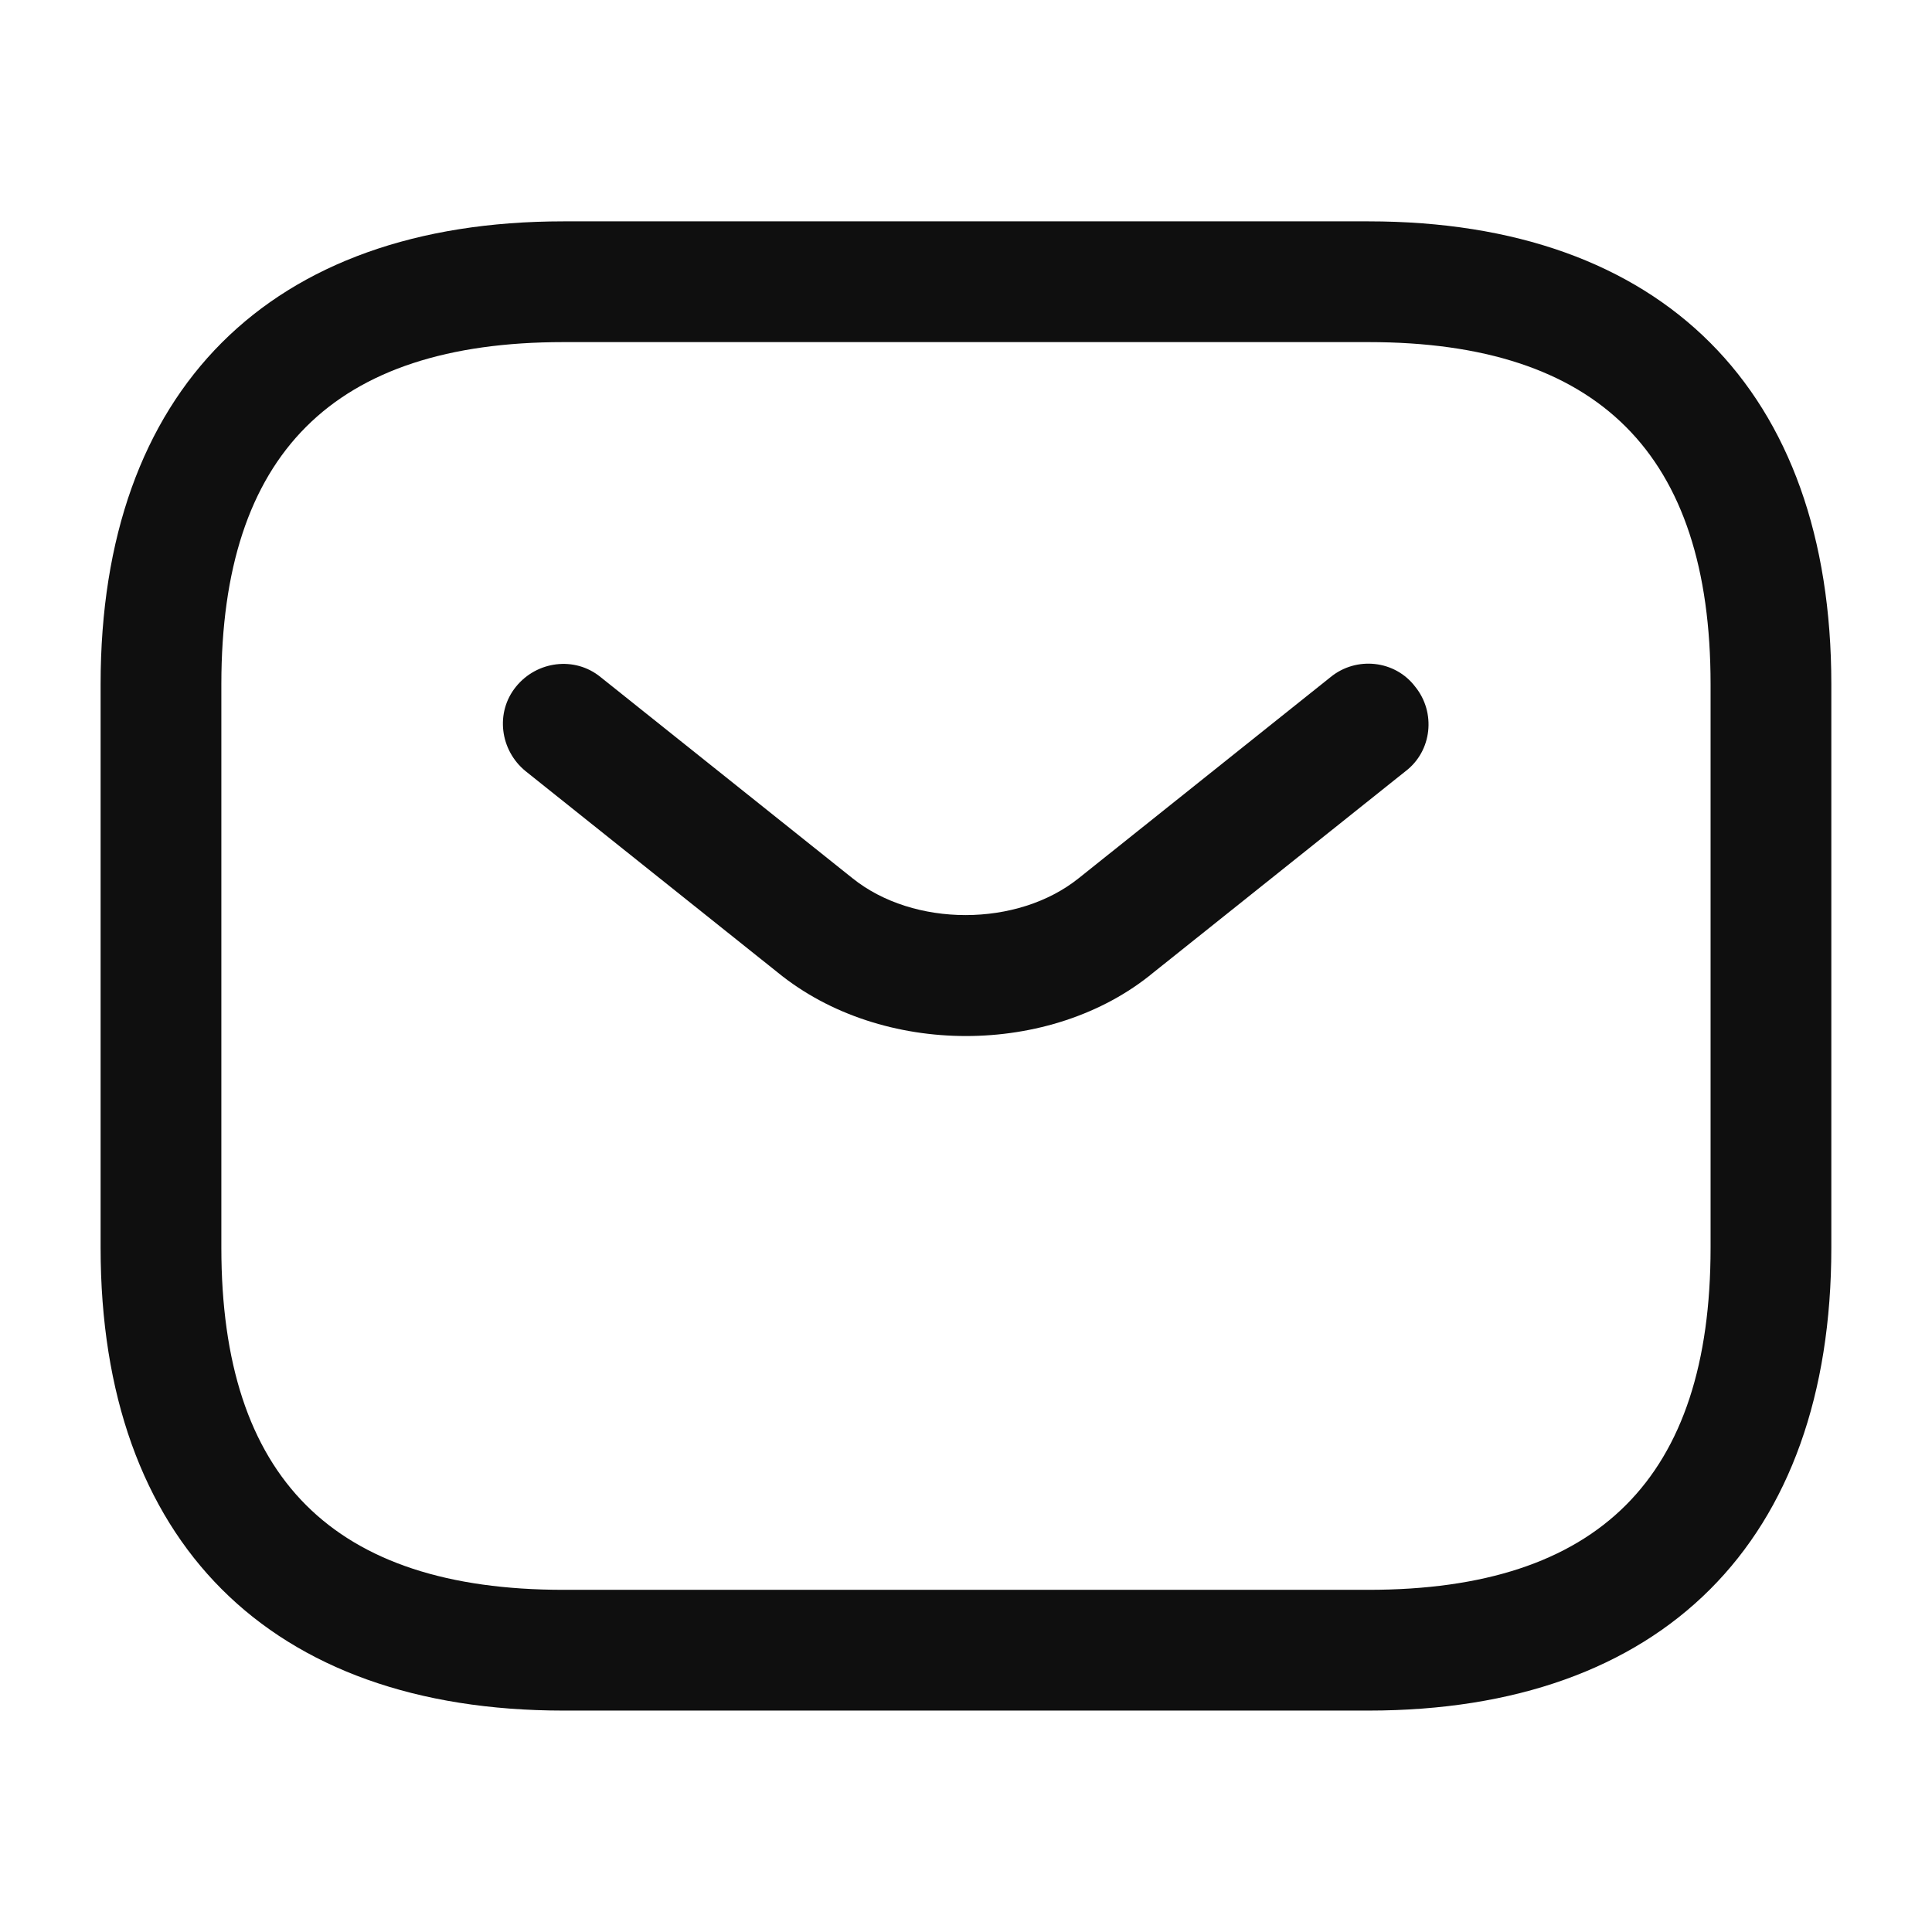<svg width="28" height="28" viewBox="0 0 28 28" fill="none" xmlns="http://www.w3.org/2000/svg">
<path d="M19.833 24.791H8.166C3.908 24.791 1.458 22.341 1.458 18.083V9.916C1.458 5.658 3.908 3.208 8.166 3.208H19.833C24.091 3.208 26.541 5.658 26.541 9.916V18.083C26.541 22.341 24.091 24.791 19.833 24.791ZM8.166 4.958C4.83 4.958 3.208 6.58 3.208 9.916V18.083C3.208 21.42 4.83 23.041 8.166 23.041H19.833C23.17 23.041 24.791 21.42 24.791 18.083V9.916C24.791 6.58 23.17 4.958 19.833 4.958H8.166Z" fill="#0F0F0F"/>
<path d="M14 15.015C13.02 15.015 12.028 14.712 11.27 14.093L7.618 11.177C7.245 10.873 7.175 10.325 7.478 9.952C7.781 9.578 8.33 9.508 8.703 9.812L12.355 12.728C13.241 13.44 14.746 13.44 15.633 12.728L19.285 9.812C19.658 9.508 20.218 9.567 20.51 9.952C20.813 10.325 20.755 10.885 20.37 11.177L16.718 14.093C15.971 14.712 14.98 15.015 14 15.015Z" fill="#0F0F0F"/>
</svg>
